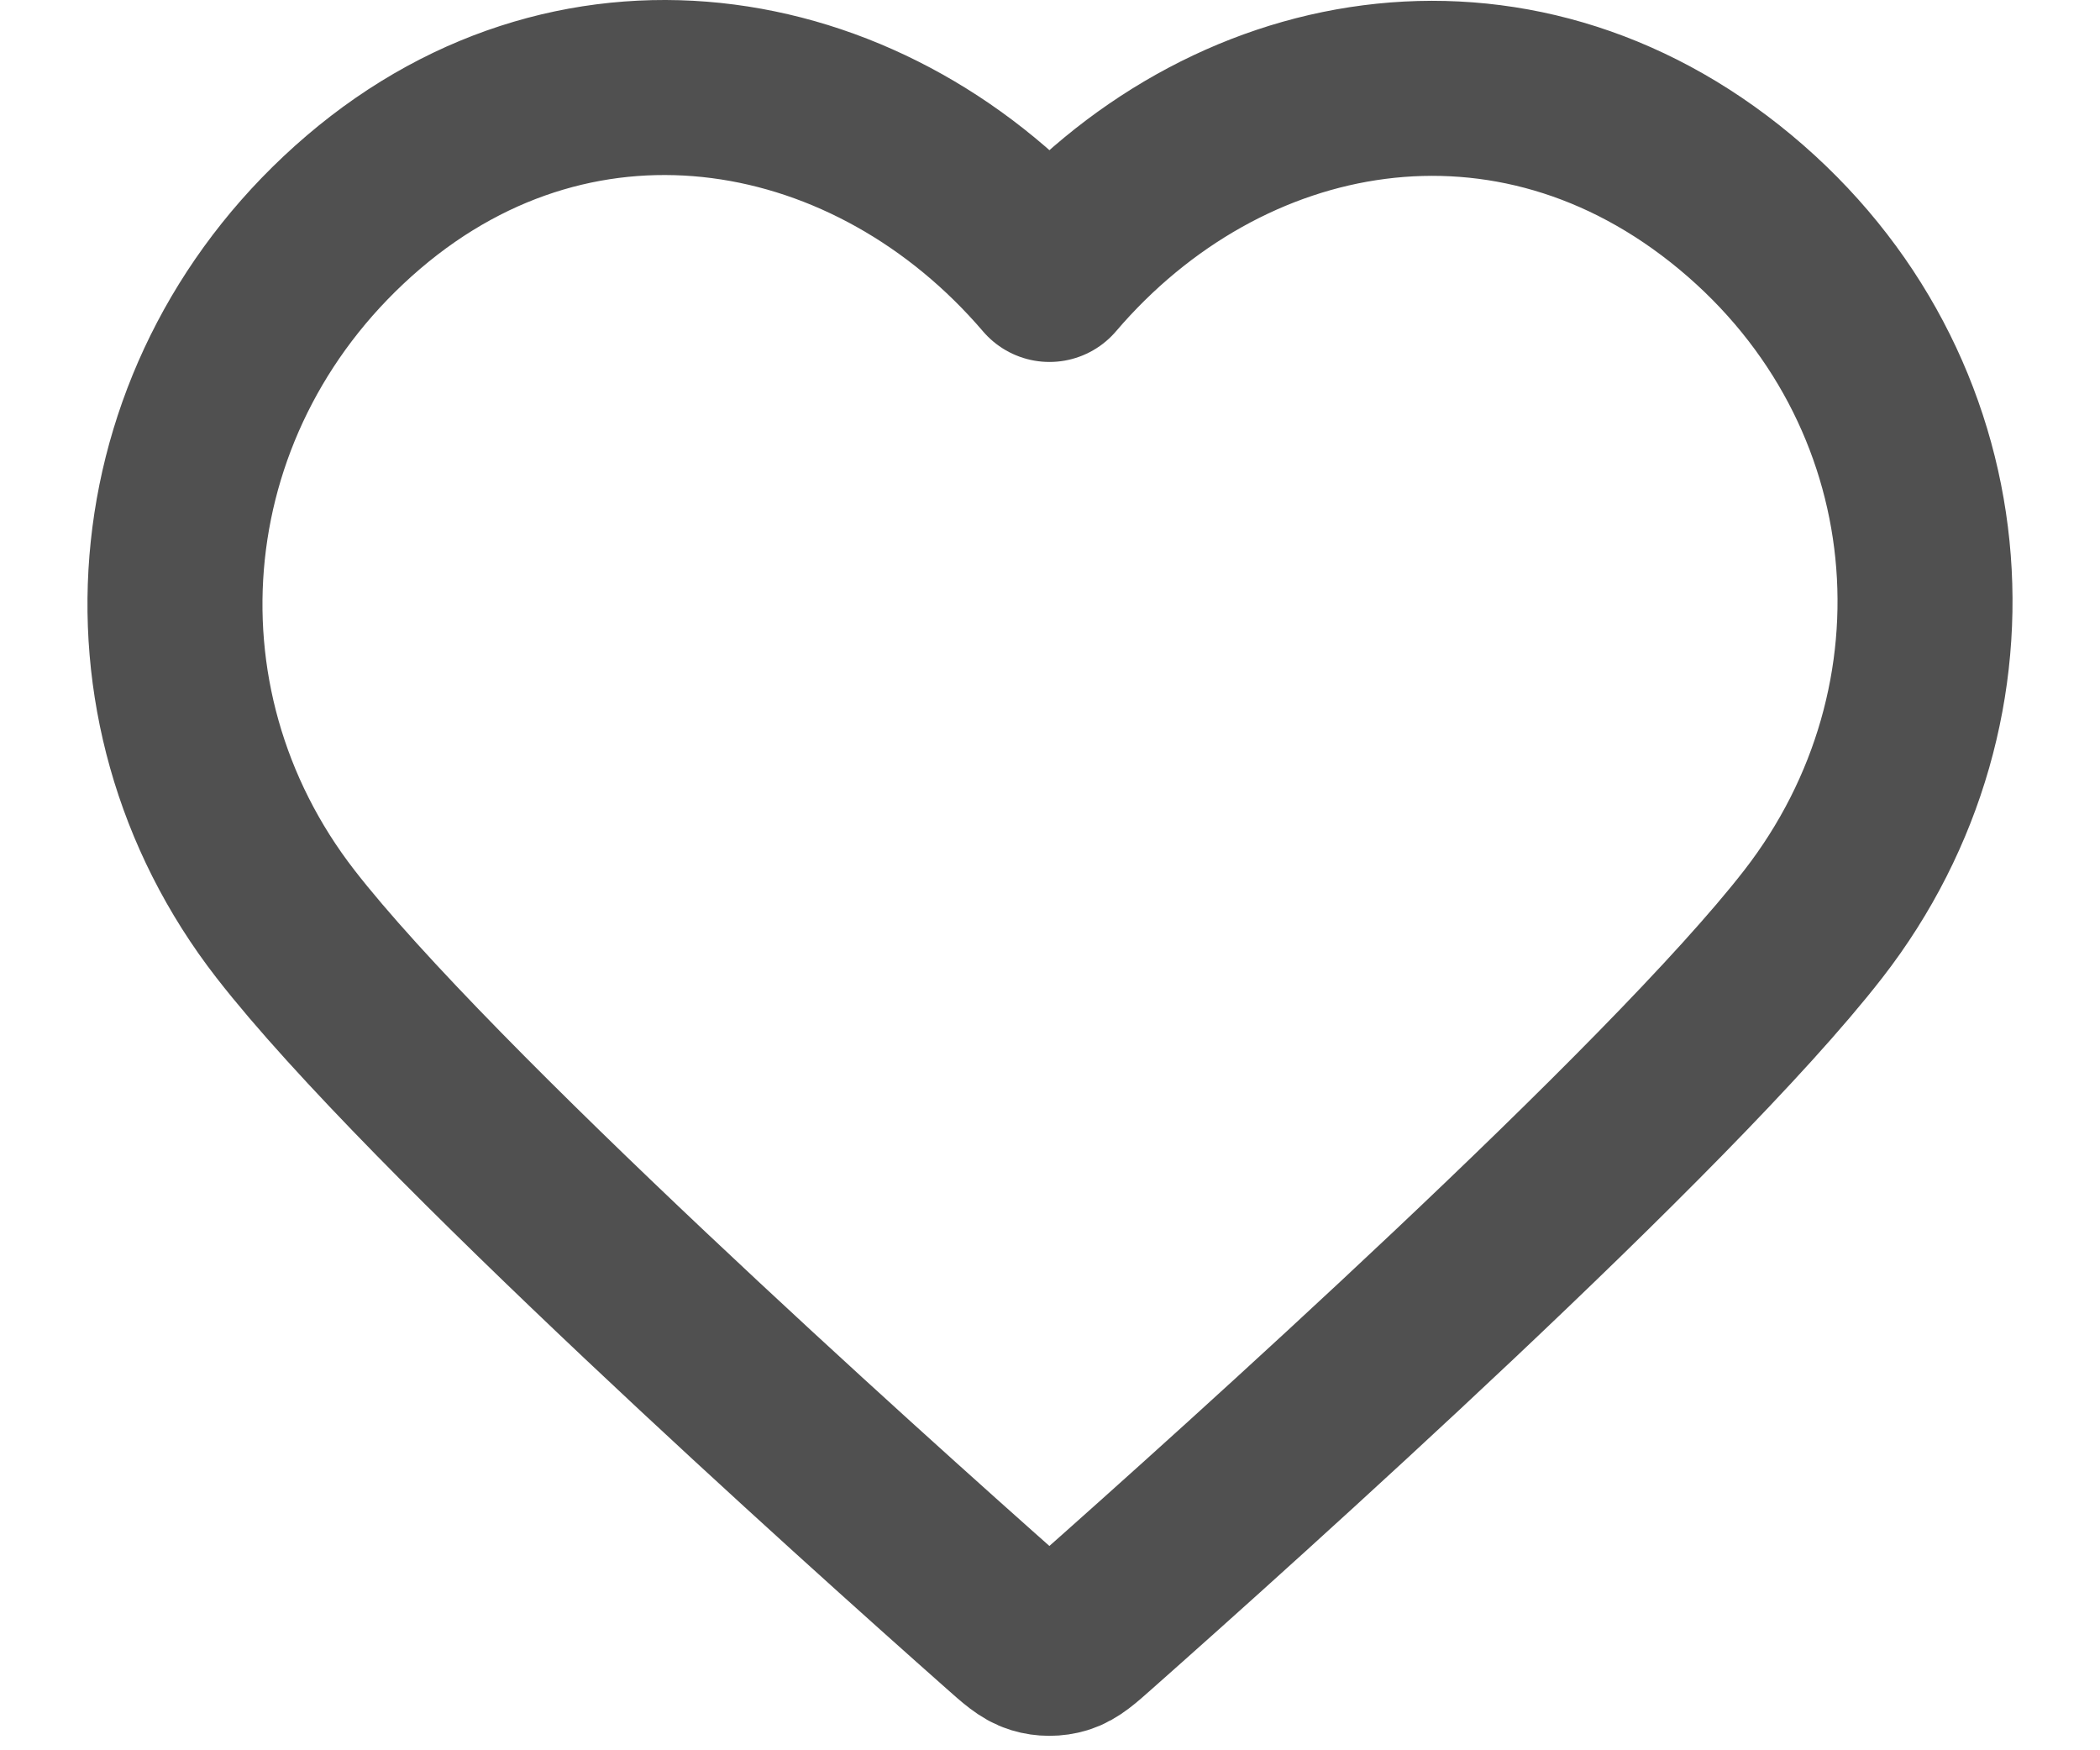 <svg width="12" height="10" viewBox="0 0 12 10" fill="none" xmlns="http://www.w3.org/2000/svg">
<path fill-rule="evenodd" clip-rule="evenodd" d="M5.997 1.568C4.997 0.399 3.33 0.085 2.077 1.155C0.825 2.225 0.648 4.014 1.632 5.28C2.45 6.333 4.925 8.552 5.736 9.27C5.827 9.351 5.872 9.391 5.925 9.407C5.971 9.421 6.022 9.421 6.068 9.407C6.121 9.391 6.166 9.351 6.257 9.27C7.068 8.552 9.543 6.333 10.361 5.28C11.345 4.014 11.19 2.214 9.916 1.155C8.642 0.096 6.996 0.399 5.997 1.568Z" stroke="#505050" stroke-linecap="round" stroke-linejoin="round"/>
</svg>
